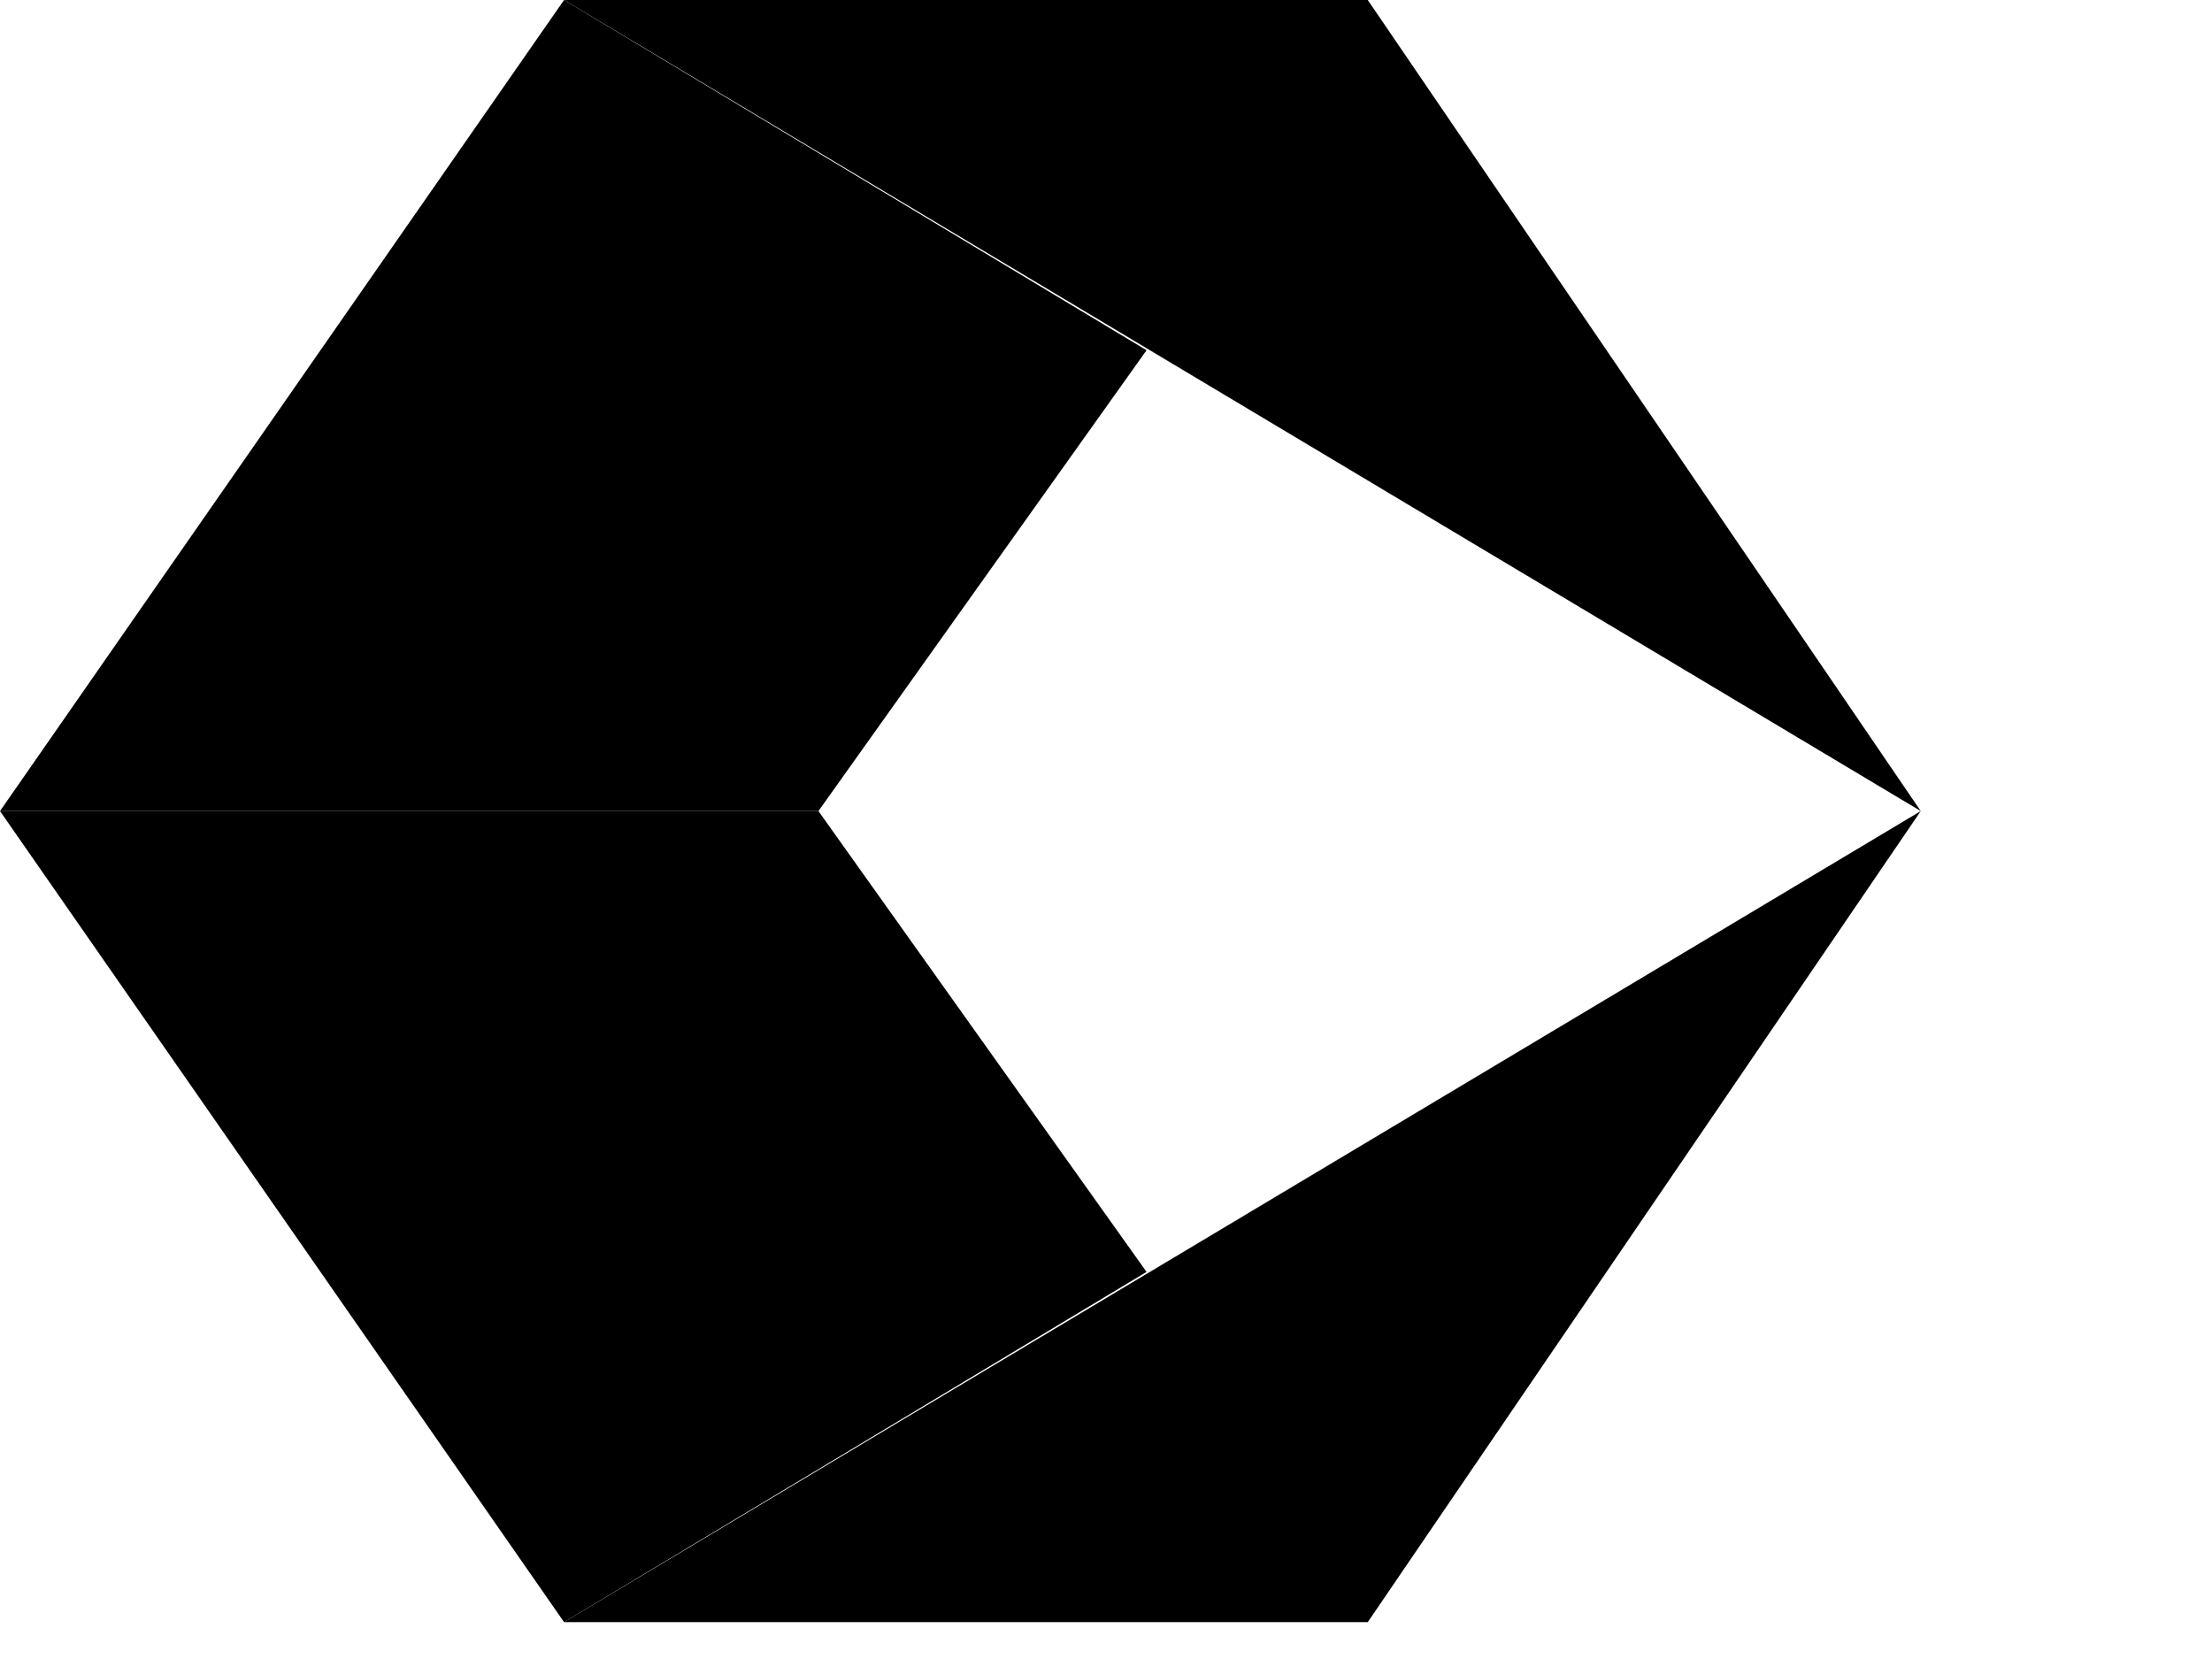 <svg version="1.1" id="Layer_1" xmlns="http://www.w3.org/2000/svg"
    xmlns:xlink="http://www.w3.org/1999/xlink" x="0"
    y="0" viewBox="0 0 60 45" xml:space="preserve">
    <defs>
        <path id="SVGID_00000085213138245146219190000008599264730915323836_" d="M0 0h52.1v44H0z" />
    </defs>
    <g clip-path="url(#SVGID_00000023275576737302775000000017739223560985338244_)">
        <defs>
            <path id="SVGID_00000050660665550895142240000014880732468509939883_"
                d="m0 22 15.3 22 15.8-9.5L22.2 22z" />
        </defs>
        <clipPath id="SVGID_00000135667248469030152890000000337272502332585655_">
            <use xlink:href="#SVGID_00000050660665550895142240000014880732468509939883_"
                overflow="visible" />
        </clipPath>
        <g clip-path="url(#SVGID_00000135667248469030152890000000337272502332585655_)">
            <linearGradient id="SVGID_00000182500455220199611780000011285939690309641648_"
                gradientUnits="userSpaceOnUse" x1="-391.039" y1="277.815" x2="-390.039" y2="277.815"
                gradientTransform="matrix(31.107 0 0 -21.98 12163.862 6139.21)">
                <stop offset="0" stopColor="#3d54ce" />
                <stop offset="1" stopColor="#35cacf" />
            </linearGradient>
            <path fill="url(#SVGID_00000182500455220199611780000011285939690309641648_)"
                d="M0 22h31.1v22H0z" />
        </g>
        <defs>
            <path id="SVGID_00000114070949333990582630000017270483092055787688_" d="M15.3 44h21.8l15-22z" />
        </defs>
        <clipPath id="SVGID_00000092426726985261628360000008018755475207643524_">
            <use xlink:href="#SVGID_00000114070949333990582630000017270483092055787688_" overflow="visible" />
        </clipPath>
        <g clip-path="url(#SVGID_00000092426726985261628360000008018755475207643524_)">
            <linearGradient id="SVGID_00000029744234580894563620000004719264263002787256_"
                gradientUnits="userSpaceOnUse" x1="-393.062" y1="277.815" x2="-392.062" y2="277.815"
                gradientTransform="matrix(36.848 0 0 -21.98 14498.684 6139.21)">
                <stop offset="0" stopColor="#13457d" />
                <stop offset="1" stopColor="#279698" />
            </linearGradient>
            <path fill="url(#SVGID_00000029744234580894563620000004719264263002787256_)" d="M15.3 22h36.8v22H15.3z" />
        </g>
        <defs>
            <path id="SVGID_00000124156495544010432790000012960116144518489730_" d="M15.3 0 0 22h22.2l8.9-12.5z" />
        </defs>
        <clipPath id="SVGID_00000029046943914045948290000010502153975593422010_">
            <use xlink:href="#SVGID_00000124156495544010432790000012960116144518489730_" overflow="visible" />
        </clipPath>
        <g clip-path="url(#SVGID_00000029046943914045948290000010502153975593422010_)">
            <linearGradient id="SVGID_00000031913817338843176650000007177461719868006072_"
                gradientUnits="userSpaceOnUse" x1="-391.049" y1="277.815" x2="-390.049" y2="277.815"
                gradientTransform="matrix(31.132 0 0 -21.98 12173.976 6117.246)">
                <stop offset="0" stopColor="#090086" />
                <stop offset="1" stopColor="#2f96a9" />
            </linearGradient>
            <path fill="url(#SVGID_00000031913817338843176650000007177461719868006072_)" d="M0 0h31.1v22H0z" />
        </g>
        <defs>
            <path id="SVGID_00000147909067435365521700000017294411540867699616_" d="m15.3 0 36.8 22-15-22z" />
        </defs>
        <clipPath id="SVGID_00000078011445600416747300000013195656224370321068_">
            <use xlink:href="#SVGID_00000147909067435365521700000017294411540867699616_" overflow="visible" />
        </clipPath>
        <g clip-path="url(#SVGID_00000078011445600416747300000013195656224370321068_)">
            <linearGradient id="SVGID_00000128475501832932076910000005979470219009375159_"
                gradientUnits="userSpaceOnUse" x1="-393.062" y1="277.815" x2="-392.062" y2="277.815"
                gradientTransform="matrix(36.848 0 0 -21.98 14498.684 6117.246)">
                <stop offset="0" stopColor="#3b62ca" />
                <stop offset="1" stopColor="#93dfe3" />
            </linearGradient>
            <path fill="url(#SVGID_00000128475501832932076910000005979470219009375159_)" d="M15.3 0h36.8v22H15.3z" />
        </g>
    </g>
</svg>